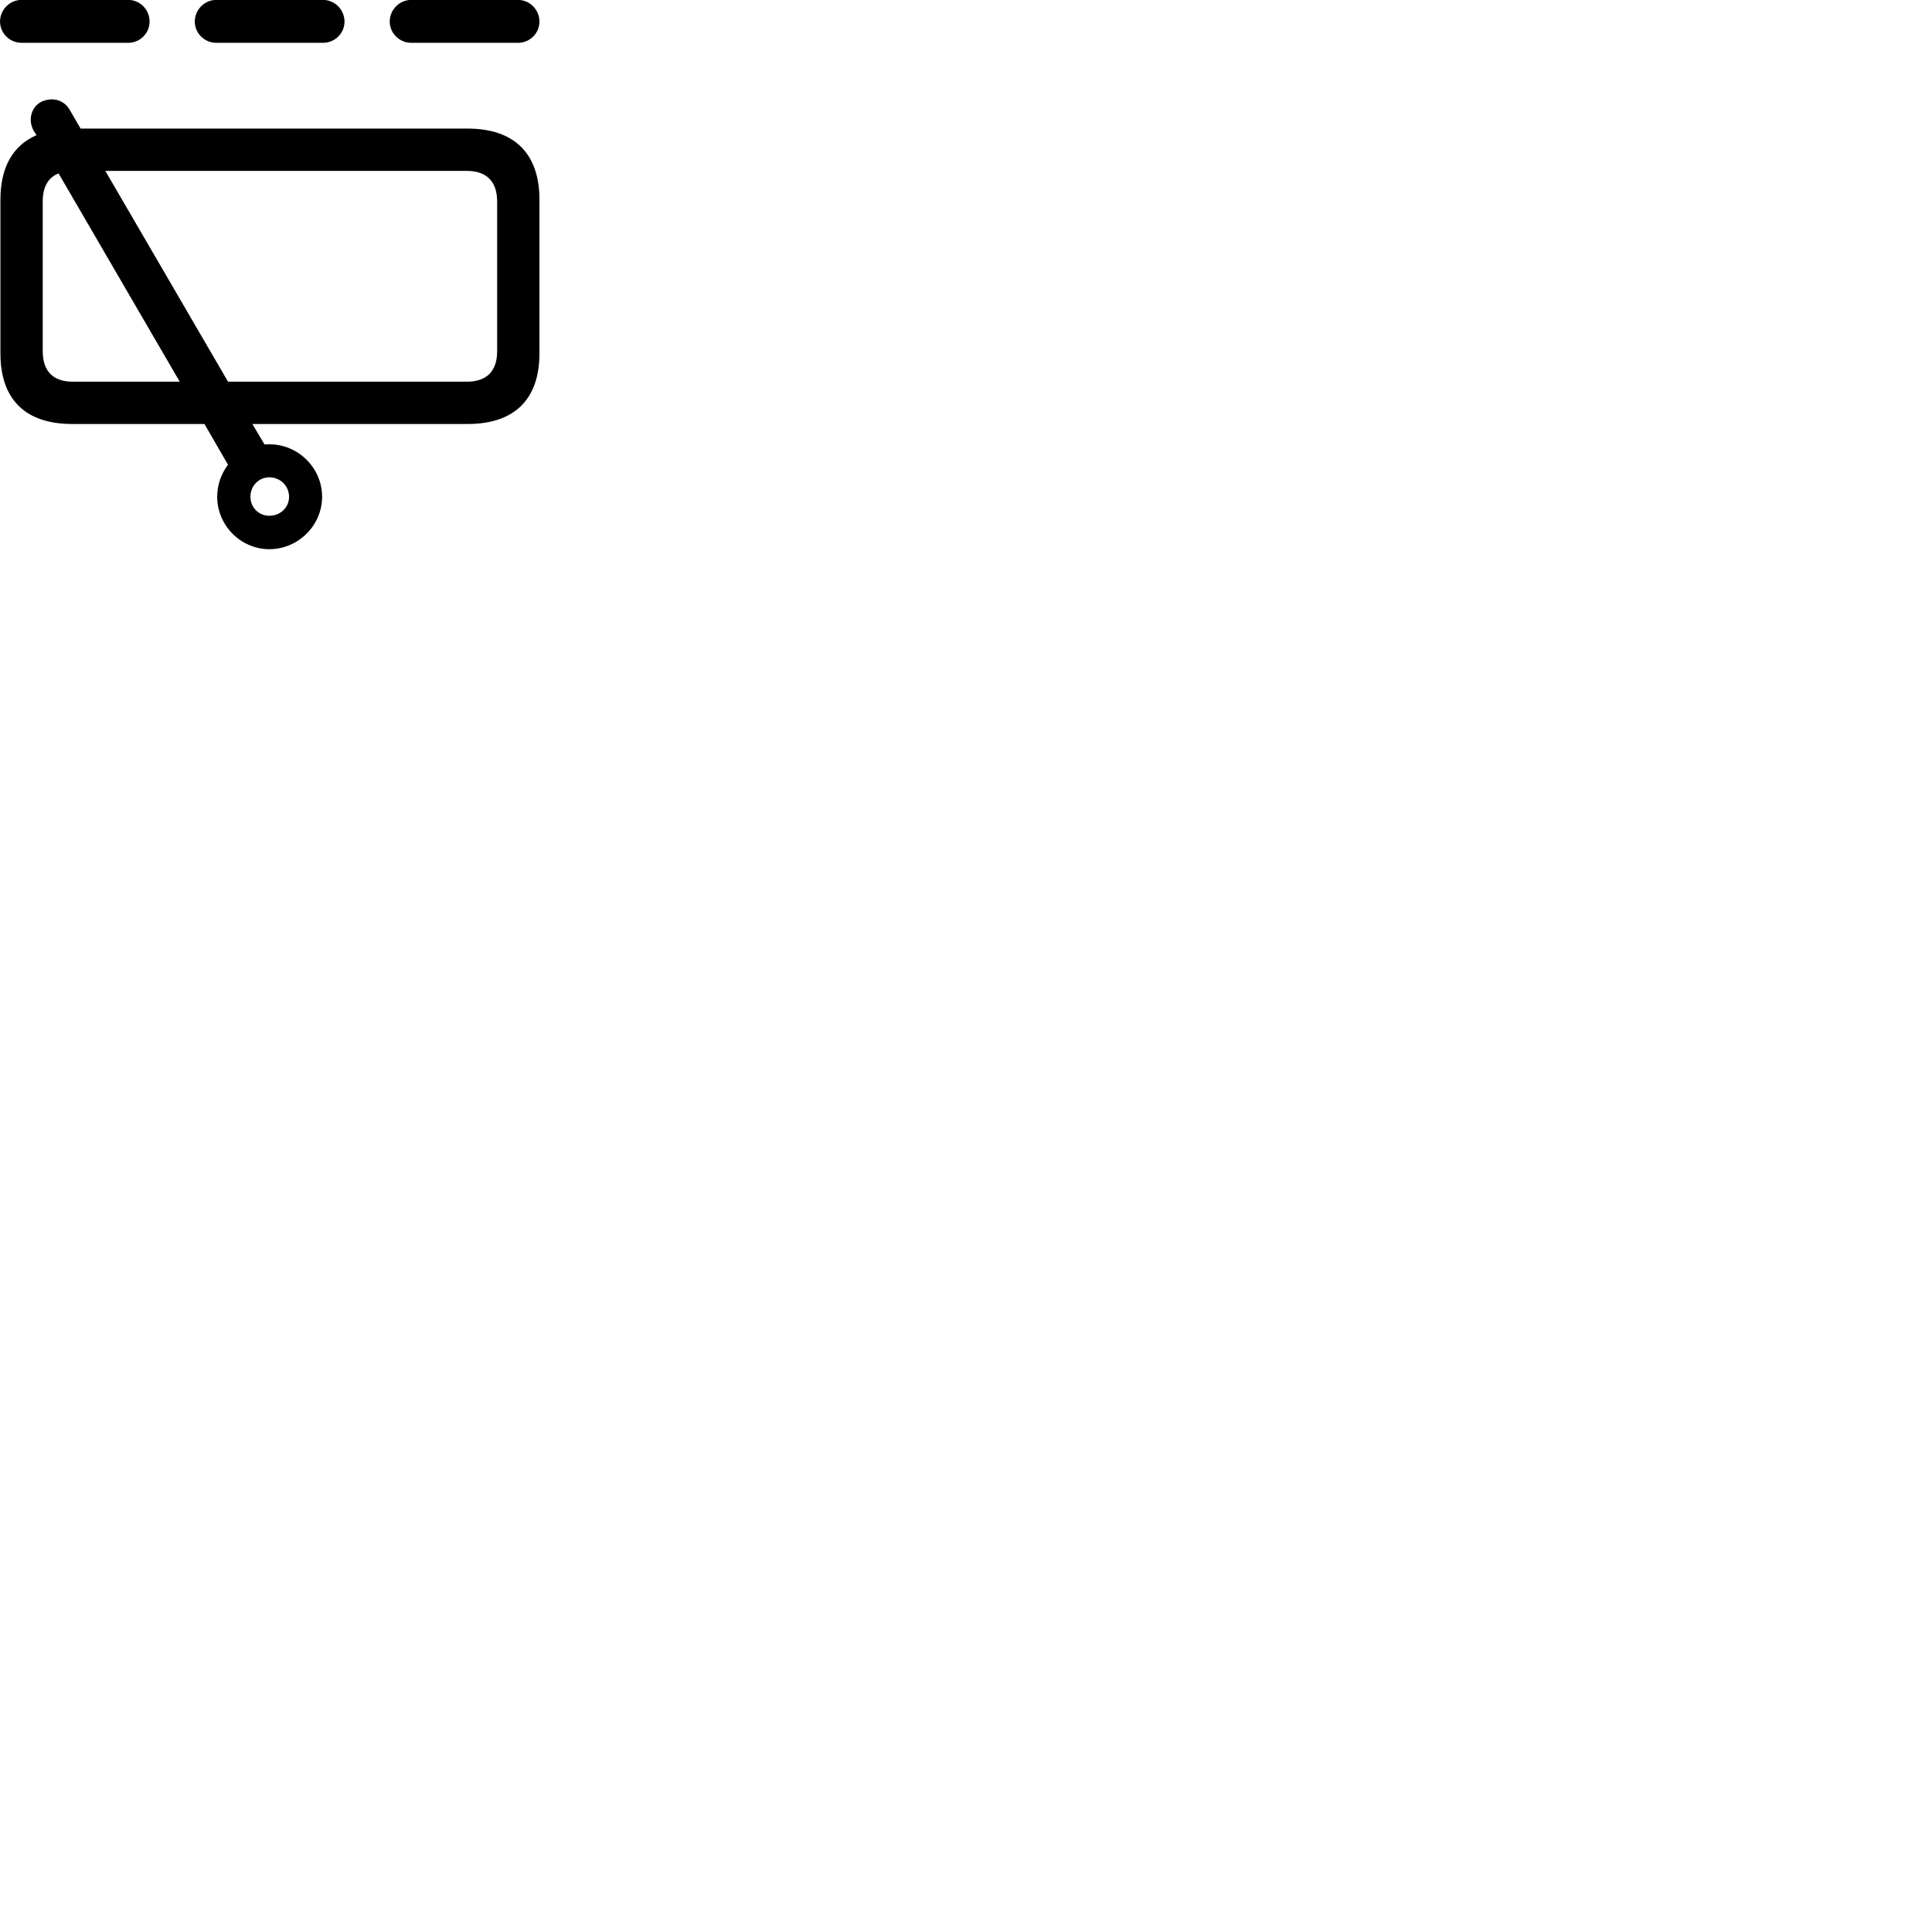 
        <svg xmlns="http://www.w3.org/2000/svg" viewBox="0 0 100 100">
            <path d="M1.112 2.216H6.642C7.242 2.216 7.742 1.726 7.742 1.116C7.742 0.506 7.252 -0.004 6.642 -0.004H1.112C0.502 -0.004 0.002 0.506 0.002 1.116C0.002 1.716 0.502 2.216 1.112 2.216ZM11.192 2.216H16.722C17.332 2.216 17.832 1.726 17.832 1.116C17.832 0.506 17.332 -0.004 16.722 -0.004H11.192C10.582 -0.004 10.082 0.506 10.082 1.116C10.082 1.716 10.582 2.216 11.192 2.216ZM21.282 2.216H26.812C27.422 2.216 27.922 1.726 27.922 1.116C27.922 0.506 27.422 -0.004 26.812 -0.004H21.282C20.672 -0.004 20.172 0.506 20.172 1.116C20.172 1.716 20.672 2.216 21.282 2.216ZM3.742 21.946H10.582L11.802 24.056C11.452 24.516 11.242 25.086 11.242 25.716C11.242 27.196 12.462 28.426 13.942 28.426C15.432 28.426 16.672 27.196 16.672 25.716C16.672 24.226 15.442 22.996 13.942 22.996C13.862 22.996 13.772 22.996 13.692 23.006L13.062 21.946H24.202C26.622 21.946 27.922 20.676 27.922 18.286V10.336C27.922 7.946 26.622 6.656 24.202 6.656H4.172L3.602 5.676C3.312 5.176 2.712 4.996 2.122 5.276C1.582 5.576 1.452 6.246 1.742 6.766L1.892 6.996C0.672 7.526 0.022 8.646 0.022 10.336V18.286C0.022 20.686 1.322 21.946 3.742 21.946ZM24.172 8.846C25.172 8.846 25.732 9.386 25.732 10.426V18.176C25.732 19.226 25.172 19.756 24.172 19.756H11.802L5.452 8.846ZM3.762 19.756C2.762 19.756 2.212 19.226 2.212 18.176V10.426C2.212 9.676 2.492 9.186 3.032 8.976L9.302 19.756ZM13.942 26.696C13.392 26.696 12.962 26.266 12.962 25.716C12.962 25.146 13.392 24.706 13.942 24.706C14.512 24.706 14.962 25.156 14.962 25.716C14.962 26.266 14.512 26.696 13.942 26.696Z" />
        </svg>
    